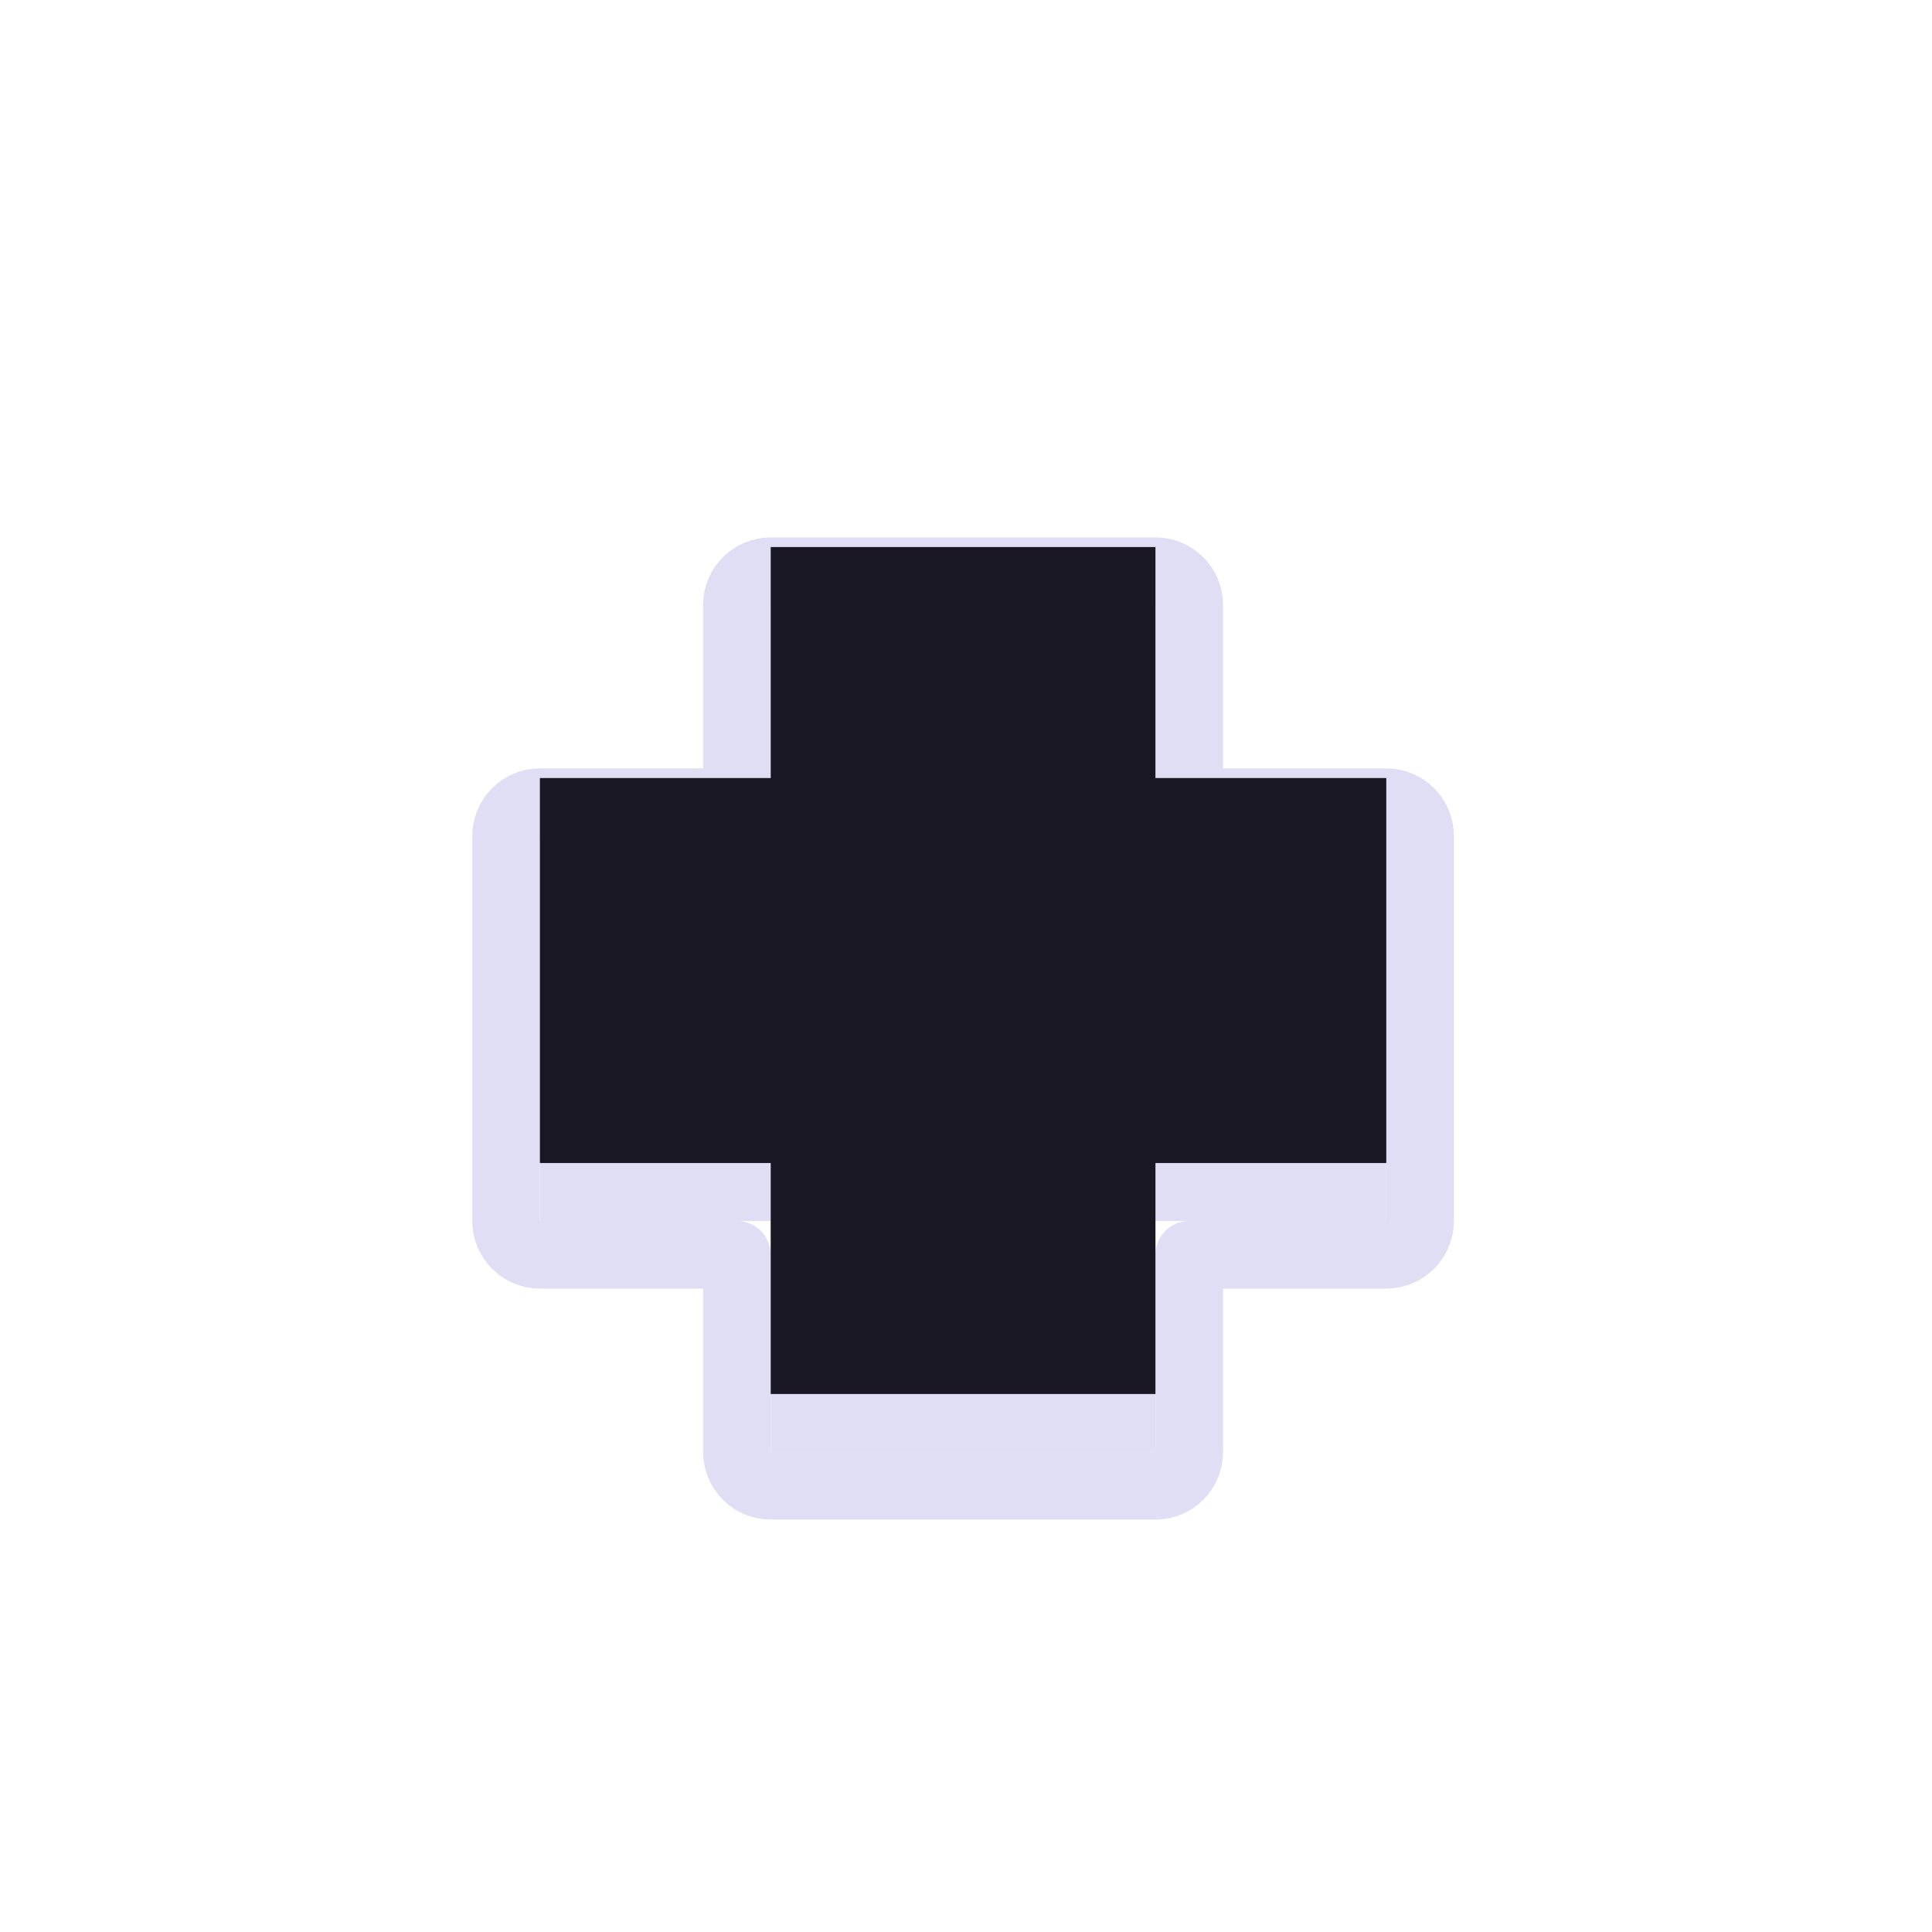 <?xml version="1.0"?>
<svg xmlns="http://www.w3.org/2000/svg" width="200" height="200" viewBox="0 0 200 200" fill="none">
  <g filter="url(#filter0_d)">
    <path d="M79.785 56.63V80.542H55.89V120.395H79.785V144.307H119.611V120.395H143.507V80.542H119.611V56.63H79.785Z" fill="#E0DEF4"/>
    <path d="M79.785 53.13C77.852 53.13 76.285 54.697 76.285 56.63V77.042H55.89C53.957 77.042 52.39 78.609 52.39 80.542V120.395C52.39 122.328 53.957 123.895 55.89 123.895H76.285V144.307C76.285 146.24 77.852 147.807 79.785 147.807H119.611C121.544 147.807 123.111 146.24 123.111 144.307V123.895H143.507C145.44 123.895 147.007 122.328 147.007 120.395V80.542C147.007 78.609 145.44 77.042 143.507 77.042H123.111V56.63C123.111 54.697 121.544 53.13 119.611 53.13H79.785Z" stroke="#E0DEF4" stroke-width="7" stroke-linecap="round" stroke-linejoin="round"/>
  </g>
  <path d="M79.785 56.63V80.542H55.89V120.395H79.785V144.307H119.611V120.395H143.507V80.542H119.611V56.63H79.785Z" fill="#191724"/>
  <defs>
    <filter id="filter0_d" x="44.89" y="49.63" width="109.618" height="111.677" filterUnits="userSpaceOnUse" color-interpolation-filters="sRGB">
      <feFlood flood-opacity="0" result="BackgroundImageFix"/>
      <feColorMatrix in="SourceAlpha" type="matrix" values="0 0 0 0 0 0 0 0 0 0 0 0 0 0 0 0 0 0 127 0"/>
      <feOffset dy="6"/>
      <feGaussianBlur stdDeviation="2"/>
      <feColorMatrix type="matrix" values="0 0 0 0 0 0 0 0 0 0 0 0 0 0 0 0 0 0 0.25 0"/>
      <feBlend mode="normal" in2="BackgroundImageFix" result="effect1_dropShadow"/>
      <feBlend mode="normal" in="SourceGraphic" in2="effect1_dropShadow" result="shape"/>
    </filter>
  </defs>
</svg>
